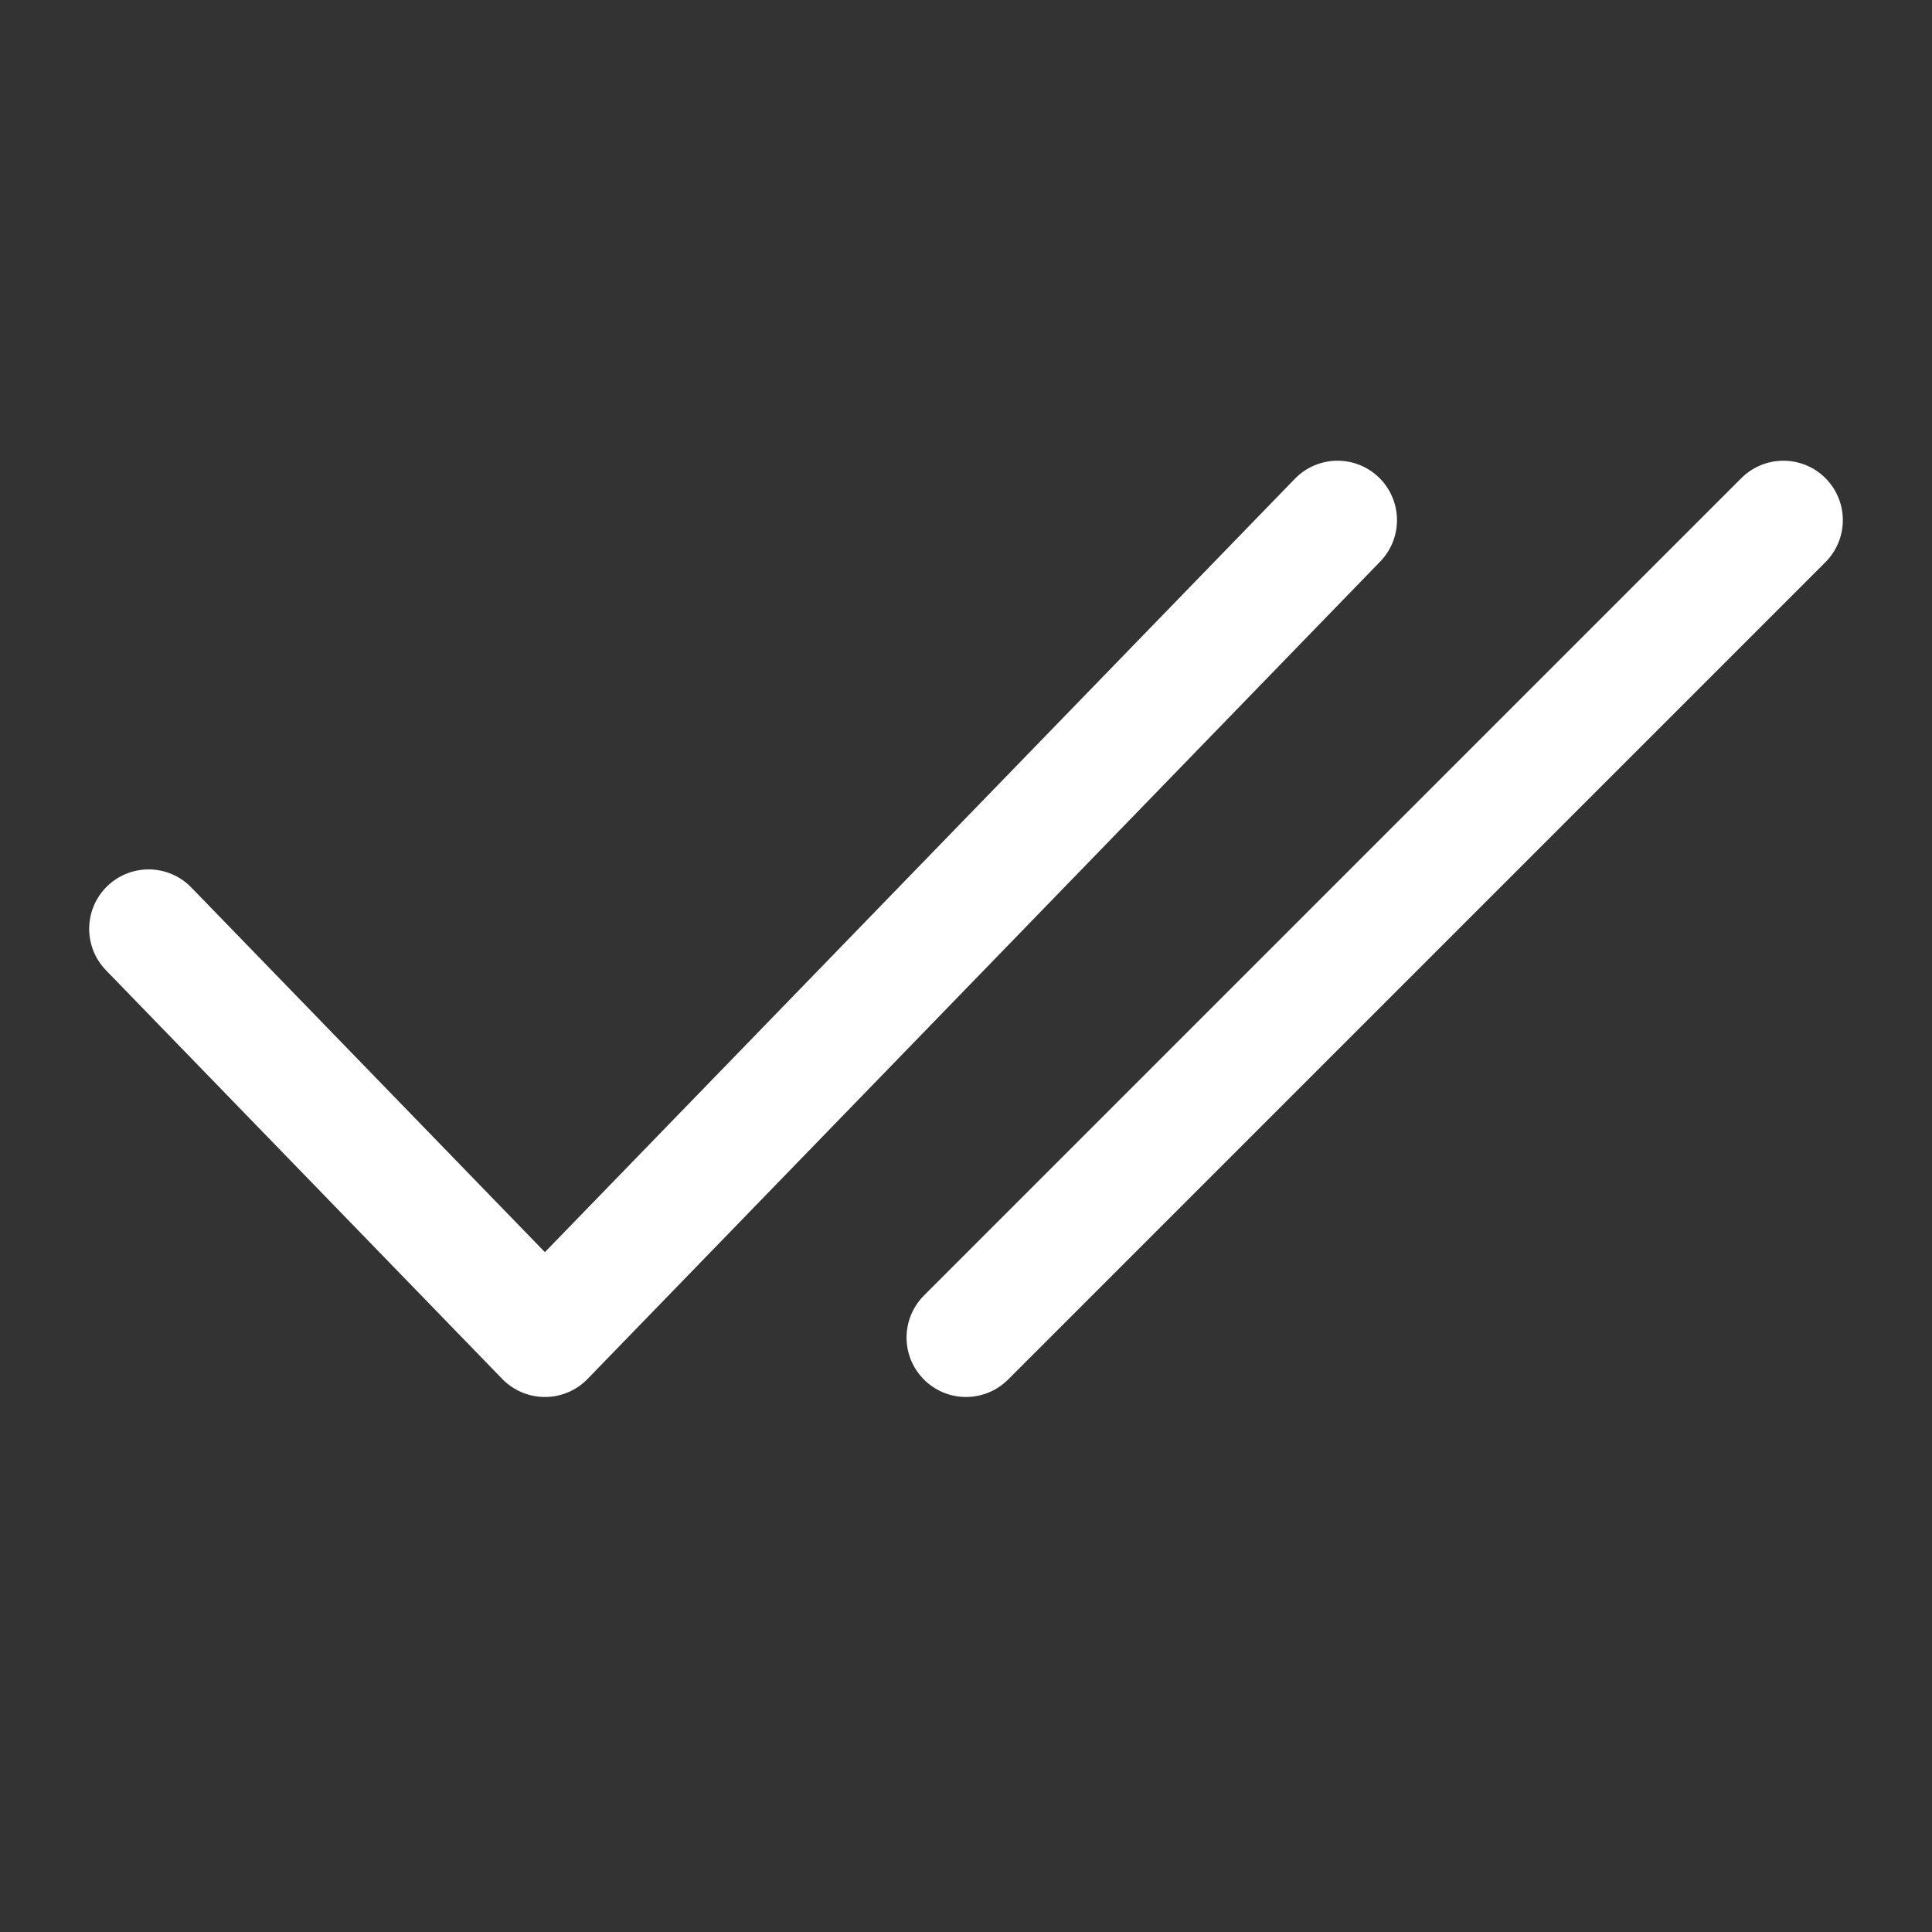 <svg width="26" height="26" viewBox="0 0 26 26" fill="none" xmlns="http://www.w3.org/2000/svg">
<rect x="0" y="0" width="26" height="26" fill="#333333" stroke="none"/>
<path d="M2 12.5L7.333 18L18 7" stroke="white" stroke-width="1.6" stroke-linecap="round" stroke-linejoin="round"/>
<path d="M13 18L24 7" stroke="white" stroke-width="1.6" stroke-linecap="round" stroke-linejoin="round"/>
</svg>
